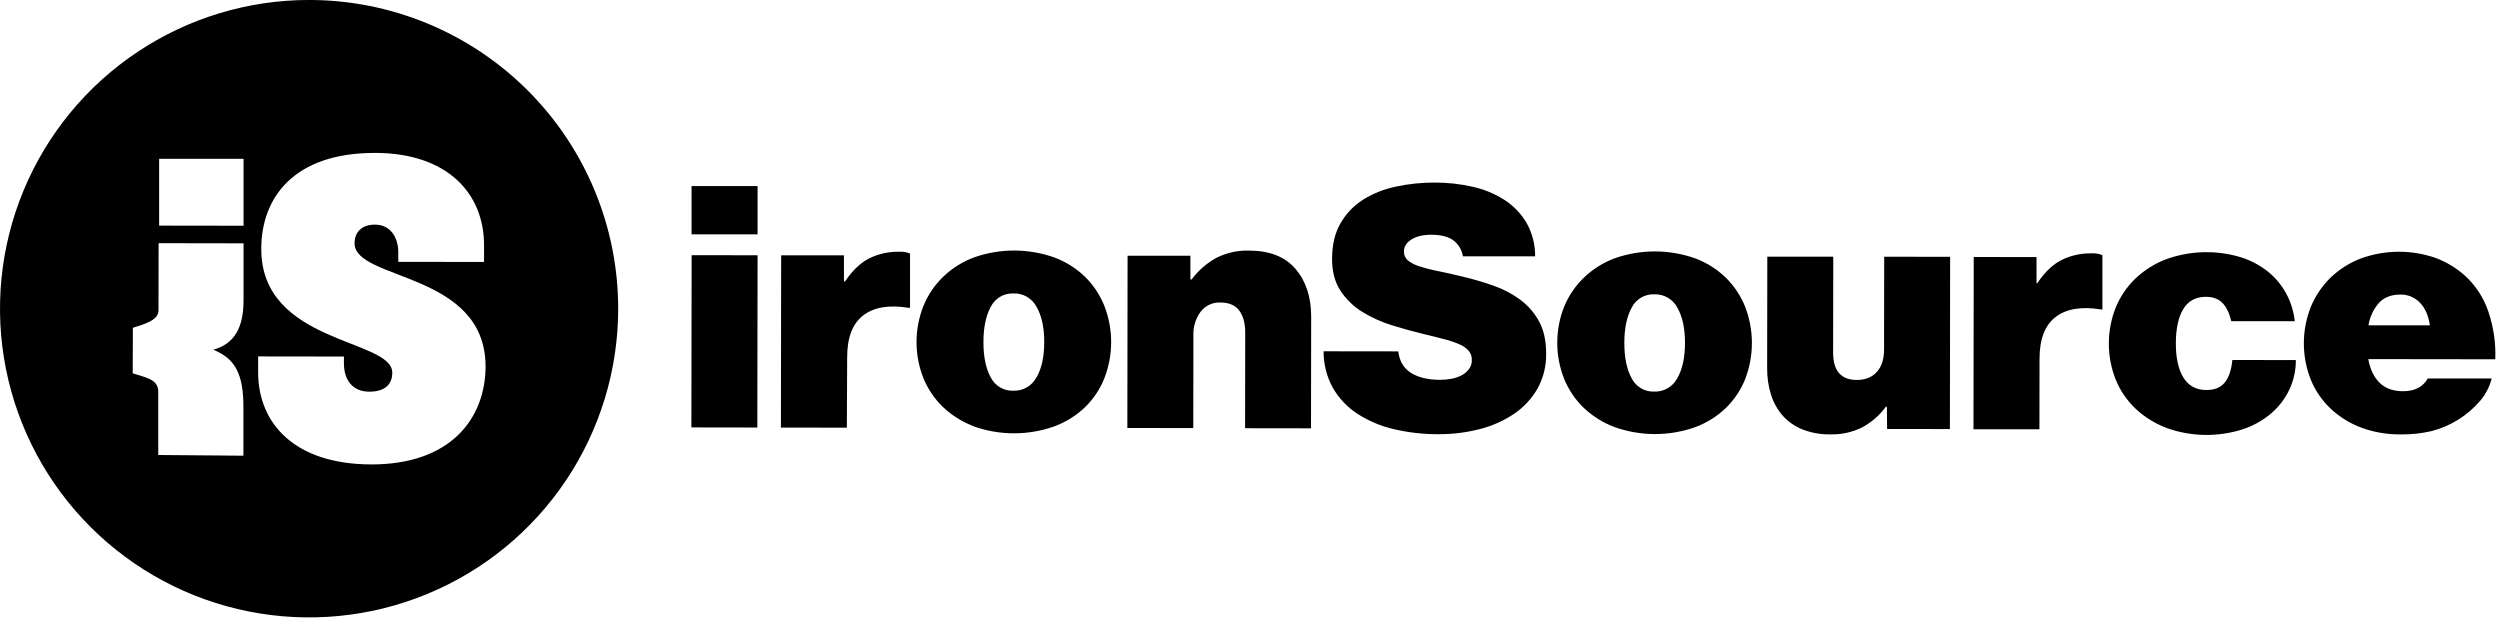 <svg width="211" height="53" viewBox="0 0 211 53" fill="none" xmlns="http://www.w3.org/2000/svg">
<g clip-path="url(#clip0_949_387)">
<path fill-rule="evenodd" clip-rule="evenodd" d="M63.94 15.702V19.778H58.368V15.702H63.94ZM63.94 21.545L63.918 36.083L58.353 36.074L58.373 21.537L63.94 21.545ZM71.326 23.75C71.937 22.839 72.61 22.194 73.346 21.814C74.138 21.422 75.012 21.228 75.894 21.248C76.205 21.231 76.516 21.279 76.807 21.392V25.98H76.69C75.04 25.712 73.763 25.924 72.859 26.617C71.956 27.309 71.504 28.481 71.501 30.134L71.475 36.096L65.909 36.087L65.93 21.552H71.229V23.75H71.326ZM82.189 35.979C81.227 35.618 80.347 35.069 79.601 34.365C78.883 33.676 78.317 32.846 77.939 31.926C77.157 29.956 77.16 27.762 77.949 25.796C78.33 24.874 78.897 24.041 79.616 23.348C80.359 22.639 81.239 22.087 82.202 21.726C84.403 20.949 86.805 20.953 89.004 21.736C89.965 22.096 90.842 22.65 91.579 23.363C92.286 24.06 92.841 24.896 93.209 25.817C93.974 27.789 93.971 29.976 93.201 31.945C92.832 32.862 92.274 33.692 91.564 34.38C90.822 35.085 89.945 35.632 88.984 35.987C86.784 36.766 84.382 36.766 82.182 35.987L82.189 35.979ZM87.481 31.858C87.913 31.109 88.131 30.116 88.133 28.88C88.135 27.643 87.918 26.648 87.483 25.895C87.299 25.542 87.019 25.249 86.675 25.05C86.331 24.85 85.938 24.752 85.54 24.767C85.147 24.75 84.756 24.846 84.416 25.045C84.076 25.245 83.801 25.538 83.624 25.89C83.212 26.639 83.004 27.632 83.002 28.868C83 30.104 83.205 31.097 83.616 31.846C83.792 32.199 84.066 32.493 84.405 32.694C84.745 32.894 85.135 32.992 85.529 32.976C85.926 32.991 86.319 32.893 86.663 32.695C87.007 32.496 87.288 32.204 87.473 31.853L87.481 31.858ZM100.565 23.594C101.12 22.845 101.829 22.224 102.644 21.772C103.495 21.338 104.442 21.123 105.398 21.149C107.145 21.149 108.46 21.664 109.342 22.694C110.225 23.723 110.665 25.073 110.663 26.744L110.649 36.15L105.085 36.142L105.096 28.047C105.096 27.288 104.931 26.68 104.601 26.223C104.271 25.766 103.736 25.535 102.995 25.53C102.675 25.517 102.356 25.581 102.066 25.717C101.776 25.853 101.524 26.058 101.33 26.313C100.911 26.886 100.697 27.582 100.723 28.291L100.713 36.13L95.148 36.122L95.168 21.586H100.469V23.581L100.565 23.594ZM117.602 36.211C116.516 35.958 115.483 35.518 114.547 34.911C113.698 34.355 112.993 33.606 112.488 32.727C111.971 31.783 111.704 30.723 111.712 29.648L118.015 29.656C118.11 30.474 118.467 31.078 119.086 31.469C119.704 31.86 120.524 32.056 121.545 32.057C121.855 32.056 122.164 32.029 122.469 31.975C122.771 31.925 123.064 31.829 123.337 31.69C123.585 31.564 123.802 31.384 123.972 31.164C124.142 30.939 124.23 30.663 124.223 30.381C124.232 30.101 124.138 29.826 123.959 29.61C123.747 29.375 123.486 29.19 123.195 29.068C122.79 28.891 122.371 28.748 121.942 28.639C121.443 28.505 120.869 28.362 120.221 28.209C119.341 27.998 118.438 27.75 117.513 27.464C116.63 27.195 115.785 26.816 114.998 26.335C114.257 25.882 113.625 25.274 113.145 24.551C112.664 23.828 112.425 22.925 112.427 21.842C112.427 20.682 112.659 19.693 113.123 18.875C113.577 18.069 114.219 17.385 114.996 16.882C115.845 16.346 116.783 15.965 117.766 15.76C118.868 15.52 119.994 15.402 121.122 15.409C122.177 15.407 123.229 15.523 124.258 15.755C125.213 15.961 126.125 16.334 126.951 16.856C127.722 17.346 128.367 18.011 128.832 18.797C129.323 19.662 129.576 20.64 129.565 21.634H123.471C123.389 21.109 123.11 20.635 122.692 20.307C122.269 19.977 121.636 19.813 120.792 19.813C120.106 19.813 119.551 19.945 119.129 20.21C118.706 20.475 118.494 20.816 118.493 21.235C118.49 21.375 118.517 21.515 118.574 21.643C118.632 21.771 118.717 21.885 118.823 21.977C119.108 22.201 119.433 22.369 119.781 22.471C120.291 22.638 120.812 22.772 121.34 22.872C121.957 22.997 122.66 23.154 123.444 23.345C124.32 23.553 125.185 23.807 126.035 24.105C126.846 24.383 127.61 24.782 128.301 25.29C128.958 25.778 129.502 26.403 129.895 27.121C130.296 27.853 130.495 28.76 130.494 29.844C130.515 30.873 130.265 31.89 129.768 32.793C129.285 33.64 128.614 34.365 127.808 34.914C126.927 35.508 125.95 35.946 124.92 36.208C123.775 36.506 122.597 36.653 121.414 36.645C120.131 36.653 118.851 36.508 117.602 36.211ZM136.27 36.046C135.308 35.686 134.428 35.137 133.681 34.433C132.963 33.744 132.398 32.913 132.021 31.993C131.236 30.026 131.236 27.833 132.021 25.865C132.404 24.945 132.972 24.113 133.691 23.421C134.436 22.71 135.318 22.158 136.283 21.799C138.485 21.024 140.886 21.027 143.086 21.809C144.047 22.169 144.923 22.723 145.66 23.437C146.367 24.134 146.922 24.97 147.291 25.891C148.053 27.864 148.05 30.049 147.283 32.02C146.914 32.934 146.358 33.761 145.65 34.447C144.909 35.152 144.032 35.699 143.073 36.054C140.871 36.831 138.469 36.828 136.27 36.045V36.046ZM141.561 31.926C141.994 31.176 142.212 30.183 142.213 28.947C142.214 27.711 141.999 26.718 141.569 25.969C141.386 25.617 141.107 25.325 140.764 25.125C140.421 24.925 140.029 24.826 139.632 24.84C139.238 24.822 138.847 24.918 138.507 25.118C138.167 25.317 137.892 25.611 137.716 25.964C137.302 26.714 137.095 27.707 137.094 28.941C137.093 30.175 137.297 31.168 137.708 31.921C137.883 32.273 138.157 32.567 138.497 32.768C138.836 32.968 139.226 33.066 139.62 33.05C140.017 33.064 140.41 32.966 140.753 32.767C141.096 32.568 141.376 32.277 141.561 31.926ZM159.254 34.329H159.166C158.641 35.049 157.961 35.642 157.176 36.066C156.341 36.481 155.417 36.686 154.484 36.661C153.68 36.678 152.879 36.536 152.129 36.244C151.495 35.991 150.927 35.596 150.468 35.09C150.018 34.576 149.681 33.974 149.477 33.322C149.246 32.584 149.135 31.814 149.147 31.041L149.161 21.664H154.727L154.715 29.76C154.715 31.298 155.382 32.067 156.714 32.067C157.44 32.067 158.005 31.84 158.409 31.387C158.813 30.933 159.014 30.306 159.014 29.506L159.026 21.667L164.591 21.675L164.571 36.213L159.27 36.205L159.254 34.329ZM171.961 23.886C172.572 22.974 173.245 22.329 173.981 21.95C174.772 21.559 175.646 21.364 176.529 21.383C176.84 21.367 177.151 21.416 177.442 21.527V26.117H177.324C175.674 25.849 174.398 26.061 173.496 26.752C172.594 27.443 172.14 28.616 172.136 30.271L172.128 36.228H166.561L166.583 21.69L171.883 21.698V23.892L171.961 23.886ZM182.853 36.115C181.888 35.752 181.004 35.203 180.25 34.5C179.524 33.816 178.953 32.984 178.575 32.061C177.789 30.094 177.789 27.9 178.575 25.933C178.959 25.008 179.531 24.174 180.257 23.483C181.01 22.775 181.897 22.224 182.866 21.863C184.887 21.144 187.085 21.092 189.137 21.715C189.96 21.973 190.727 22.38 191.403 22.915C192.034 23.421 192.558 24.047 192.946 24.756C193.342 25.484 193.591 26.283 193.679 27.108H188.32C188.164 26.442 187.919 25.933 187.586 25.581C187.253 25.23 186.782 25.053 186.173 25.052C185.31 25.052 184.671 25.403 184.257 26.104C183.844 26.805 183.638 27.773 183.642 29.008C183.642 30.225 183.856 31.18 184.285 31.875C184.714 32.569 185.362 32.917 186.228 32.918C186.914 32.918 187.43 32.705 187.774 32.278C188.118 31.852 188.331 31.22 188.411 30.383L193.77 30.391C193.775 31.252 193.588 32.104 193.222 32.883C192.857 33.653 192.334 34.337 191.687 34.891C190.985 35.486 190.175 35.939 189.301 36.228C187.198 36.904 184.93 36.867 182.851 36.12L182.853 36.115ZM199.298 36.094C198.338 35.737 197.458 35.194 196.709 34.495C195.984 33.809 195.413 32.978 195.034 32.056C194.249 30.078 194.249 27.876 195.034 25.898C195.413 24.979 195.975 24.146 196.684 23.449C197.411 22.744 198.273 22.193 199.219 21.828C201.273 21.072 203.528 21.055 205.594 21.779C206.473 22.112 207.286 22.601 207.992 23.221C208.923 24.056 209.622 25.118 210.018 26.303C210.458 27.596 210.656 28.959 210.602 30.323L199.884 30.309C200.039 31.165 200.357 31.83 200.838 32.305C201.318 32.779 201.979 33.018 202.818 33.02C203.798 33.02 204.495 32.66 204.909 31.941H210.299C210.121 32.645 209.782 33.298 209.309 33.849C208.242 35.085 206.823 35.968 205.242 36.381C204.388 36.579 203.512 36.674 202.635 36.663C201.497 36.678 200.365 36.486 199.296 36.096L199.298 36.094ZM200.783 25.563C200.316 26.1 200.009 26.757 199.897 27.459H205.081C204.964 26.641 204.685 26.005 204.244 25.549C204.03 25.324 203.772 25.147 203.485 25.029C203.199 24.91 202.89 24.853 202.58 24.861C201.815 24.864 201.216 25.099 200.783 25.563Z" fill="black"/>
<path fill-rule="evenodd" clip-rule="evenodd" d="M26.091 -0.002C20.931 -0.003 15.887 1.525 11.597 4.388C7.306 7.25 3.962 11.319 1.987 16.08C0.012 20.841 -0.505 26.08 0.501 31.134C1.507 36.189 3.991 40.832 7.639 44.476C11.287 48.12 15.936 50.602 20.996 51.608C26.057 52.614 31.302 52.099 36.069 50.127C40.836 48.155 44.911 44.816 47.778 40.531C50.645 36.246 52.175 31.209 52.175 26.055C52.176 22.634 51.502 19.246 50.191 16.084C48.88 12.923 46.959 10.05 44.537 7.631C42.115 5.211 39.239 3.292 36.074 1.982C32.909 0.672 29.517 -0.002 26.091 -0.002ZM13.432 13.402H20.556V19.052L13.43 19.042L13.432 13.402ZM11.215 27.667C12.192 27.349 13.376 27.043 13.377 26.195L13.386 20.525L20.556 20.537V25.33C20.556 27.7 19.754 29.034 18 29.517C19.837 30.252 20.548 31.559 20.544 34.358V38.46L13.357 38.402V33.041C13.357 31.971 12.176 31.839 11.2 31.508L11.215 27.667ZM31.332 39.197C24.872 39.187 21.78 35.744 21.787 31.401V30.082L29.027 30.092V30.664C29.027 32.081 29.76 33.056 31.172 33.057C32.469 33.057 33.106 32.46 33.108 31.45C33.108 28.581 22.04 29.047 22.051 21.007C22.051 16.672 24.81 12.896 31.656 12.905C37.808 12.914 40.859 16.367 40.853 20.697V22.109L33.616 22.099V21.29C33.616 20.125 33.016 18.96 31.648 18.958C30.558 18.958 29.928 19.561 29.926 20.532C29.926 23.705 40.983 22.905 40.983 30.942C40.962 35.287 38.079 39.207 31.329 39.199L31.332 39.197Z" fill="black"/>
</g>
<defs>
<clipPath id="clip0_949_387">
<rect width="210.616" height="52.111" fill="white"/>
</clipPath>
</defs>
</svg>
